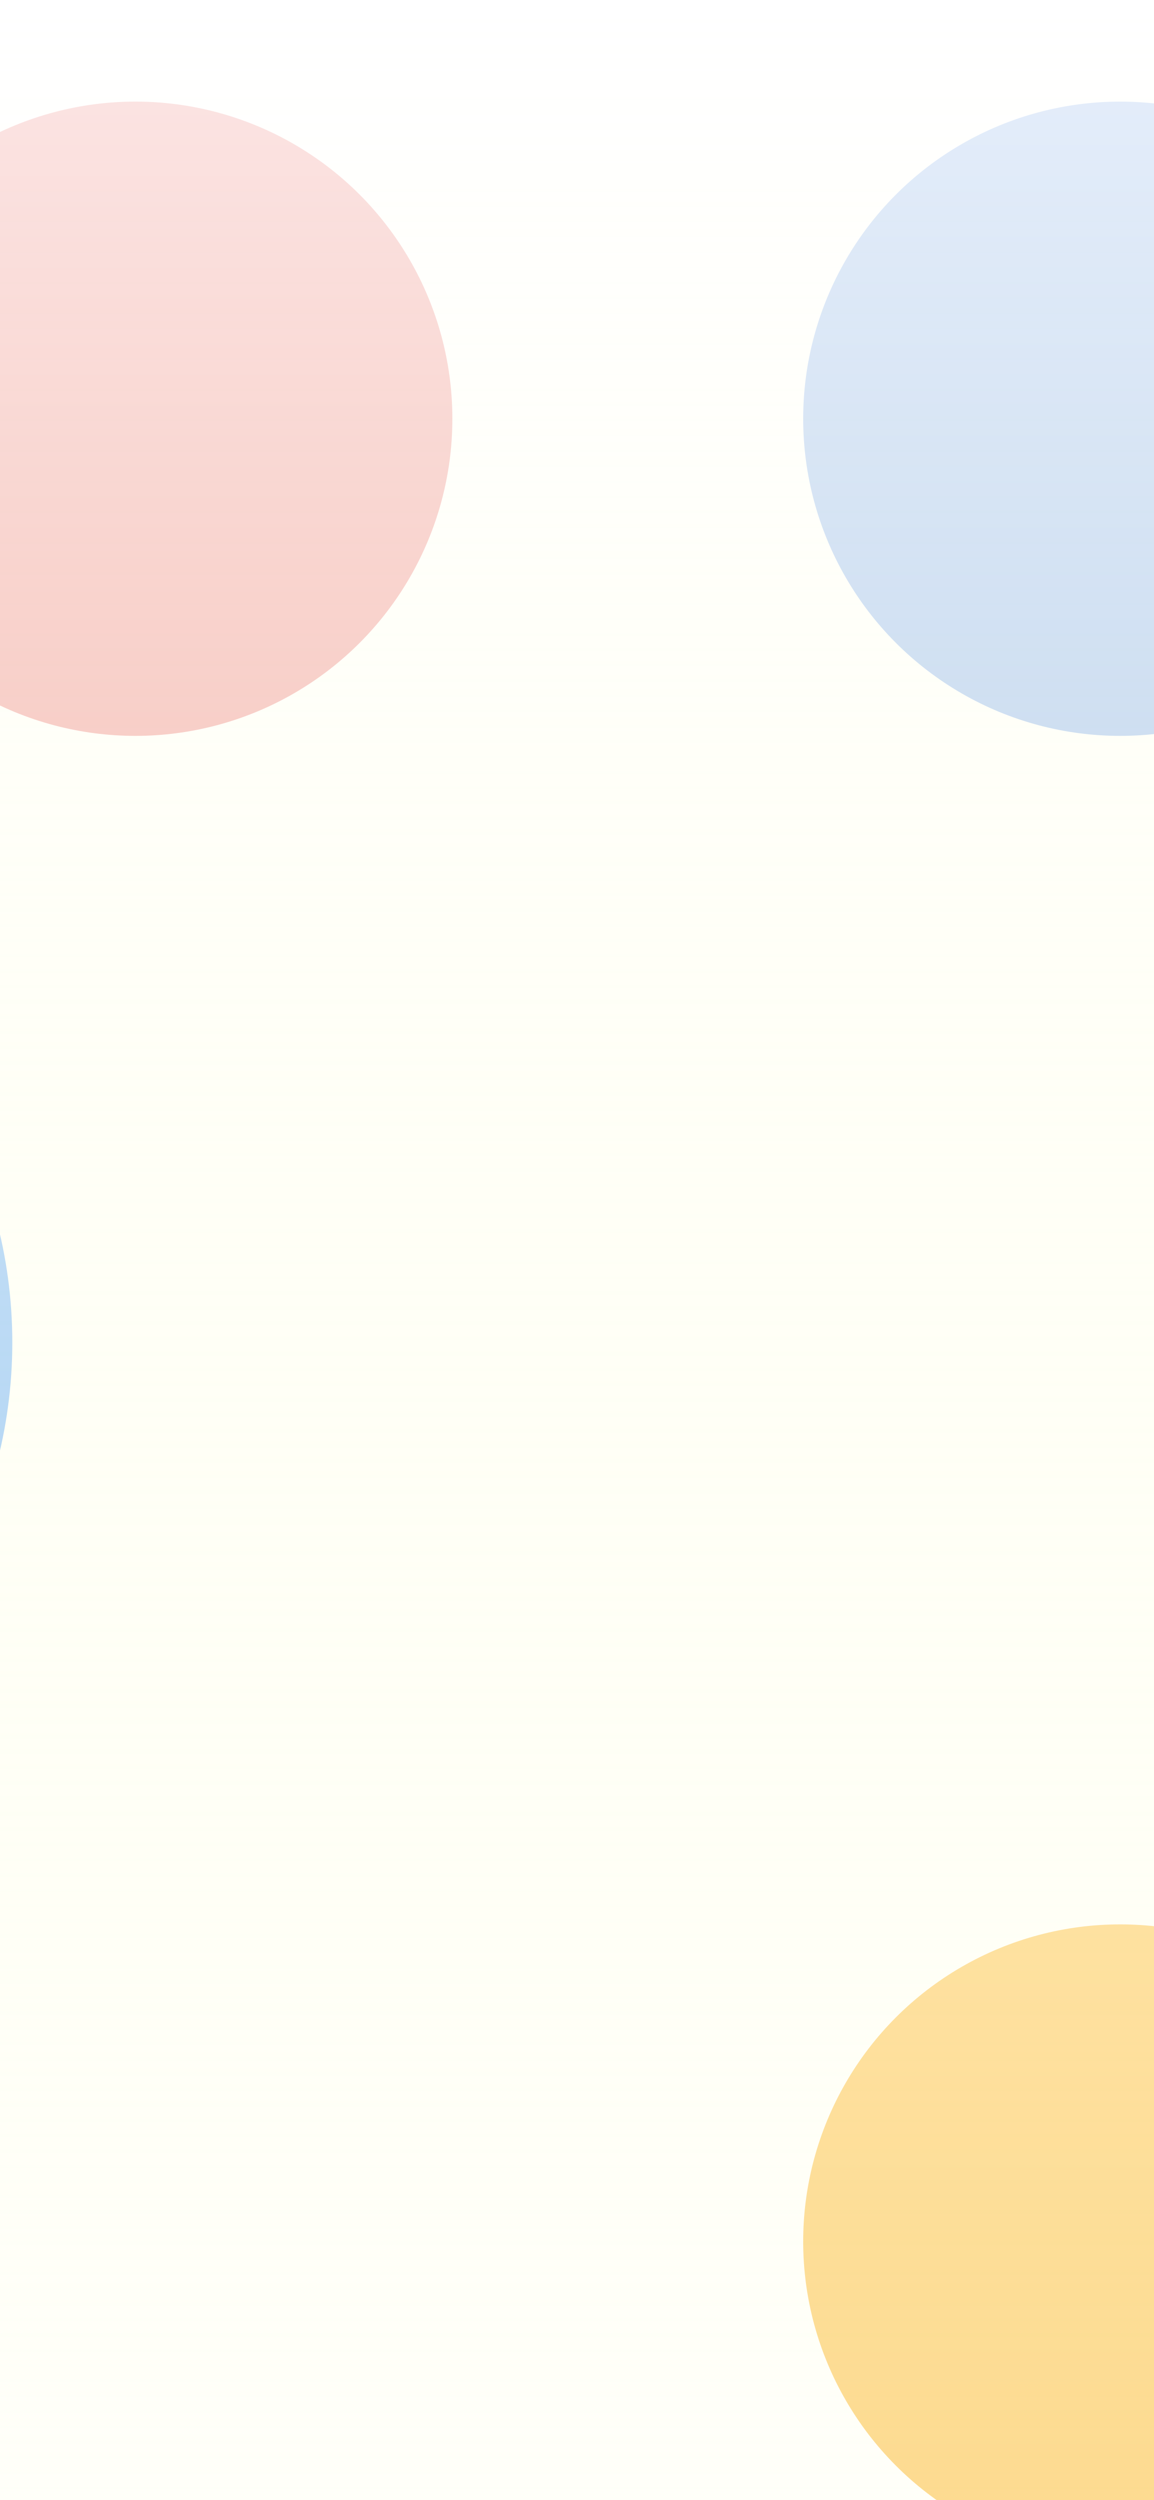 <svg width="375" height="812" viewBox="0 0 375 812" fill="none" xmlns="http://www.w3.org/2000/svg">
<g filter="url(#filter0_f_1580_35285)">
<circle cx="-152" cy="436" r="156" fill="#0979FD" fill-opacity="0.5"/>
</g>
<g filter="url(#filter1_f_1580_35285)">
<circle cx="364" cy="136" r="103" fill="#095DDC" fill-opacity="0.5"/>
</g>
<g filter="url(#filter2_f_1580_35285)">
<circle cx="44" cy="136" r="103" fill="#DC0909" fill-opacity="0.5"/>
</g>
<g filter="url(#filter3_f_1580_35285)">
<circle cx="364" cy="728" r="103" fill="#FDAA09" fill-opacity="0.5"/>
</g>
<path fill-rule="evenodd" clip-rule="evenodd" d="M0 0H375V812H0V0Z" fill="url(#paint0_linear_1580_35285)" fill-opacity="0.8"/>
<defs>
<filter id="filter0_f_1580_35285" x="-508" y="80" width="712" height="712" filterUnits="userSpaceOnUse" color-interpolation-filters="sRGB">
<feFlood flood-opacity="0" result="BackgroundImageFix"/>
<feBlend mode="normal" in="SourceGraphic" in2="BackgroundImageFix" result="shape"/>
<feGaussianBlur stdDeviation="100" result="effect1_foregroundBlur_1580_35285"/>
</filter>
<filter id="filter1_f_1580_35285" x="61" y="-167" width="606" height="606" filterUnits="userSpaceOnUse" color-interpolation-filters="sRGB">
<feFlood flood-opacity="0" result="BackgroundImageFix"/>
<feBlend mode="normal" in="SourceGraphic" in2="BackgroundImageFix" result="shape"/>
<feGaussianBlur stdDeviation="100" result="effect1_foregroundBlur_1580_35285"/>
</filter>
<filter id="filter2_f_1580_35285" x="-259" y="-167" width="606" height="606" filterUnits="userSpaceOnUse" color-interpolation-filters="sRGB">
<feFlood flood-opacity="0" result="BackgroundImageFix"/>
<feBlend mode="normal" in="SourceGraphic" in2="BackgroundImageFix" result="shape"/>
<feGaussianBlur stdDeviation="100" result="effect1_foregroundBlur_1580_35285"/>
</filter>
<filter id="filter3_f_1580_35285" x="61" y="425" width="606" height="606" filterUnits="userSpaceOnUse" color-interpolation-filters="sRGB">
<feFlood flood-opacity="0" result="BackgroundImageFix"/>
<feBlend mode="normal" in="SourceGraphic" in2="BackgroundImageFix" result="shape"/>
<feGaussianBlur stdDeviation="100" result="effect1_foregroundBlur_1580_35285"/>
</filter>
<linearGradient id="paint0_linear_1580_35285" x1="187.5" y1="0" x2="187.5" y2="812" gradientUnits="userSpaceOnUse">
<stop stop-color="white"/>
<stop offset="1" stop-color="#FEFFD9" stop-opacity="0.2"/>
</linearGradient>
</defs>
</svg>
